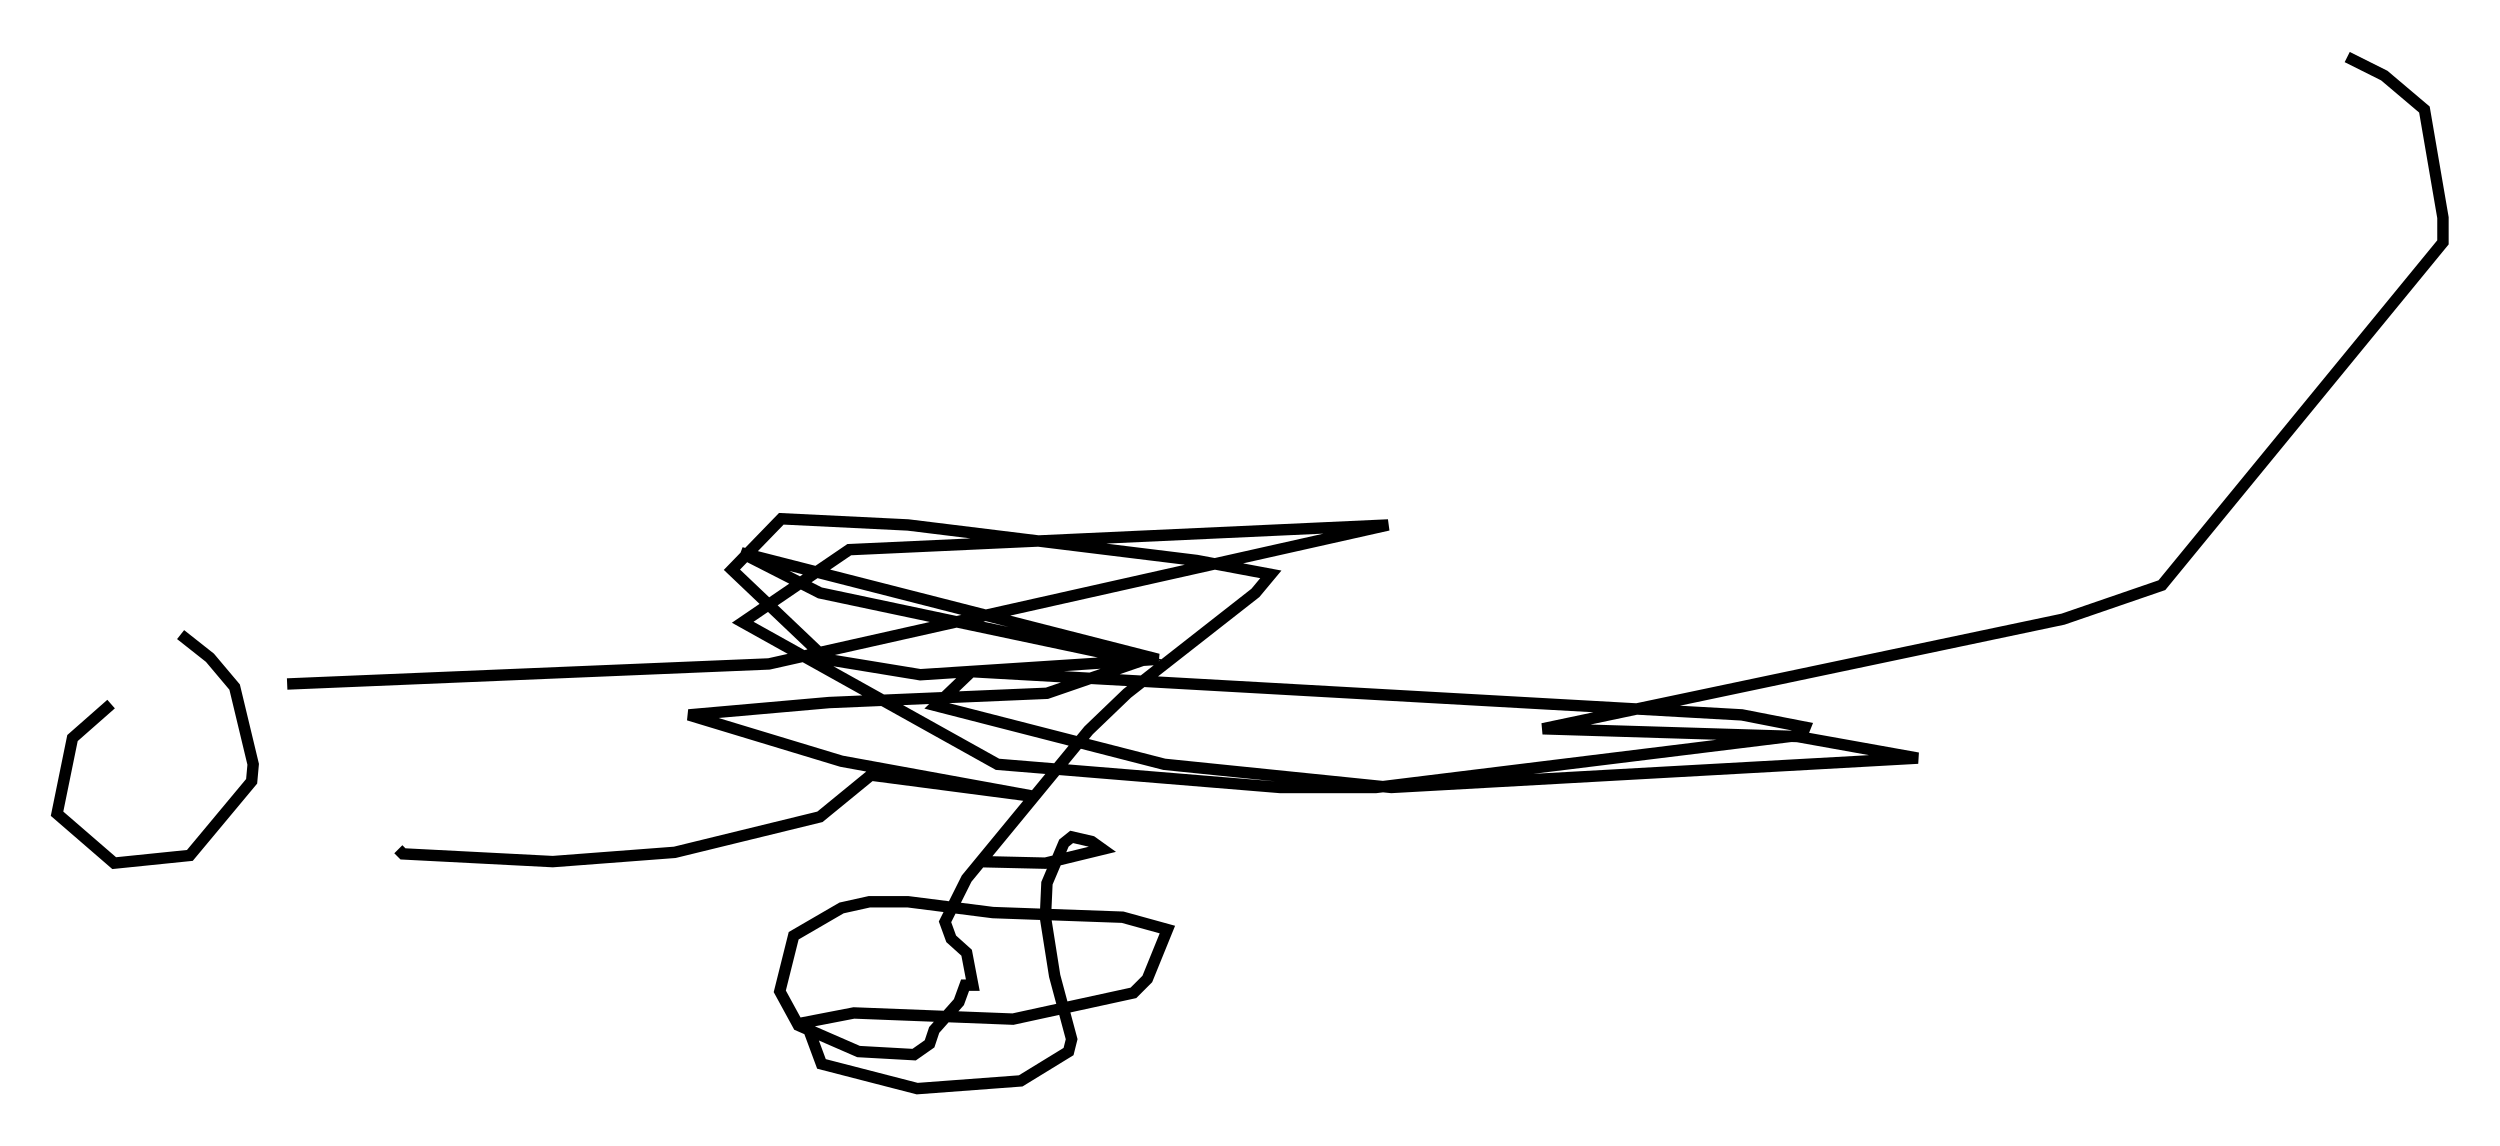 <?xml version="1.0" encoding="utf-8" ?>
<svg baseProfile="full" height="100.391" version="1.1" width="219.064" xmlns="http://www.w3.org/2000/svg" xmlns:ev="http://www.w3.org/2001/xml-events" xmlns:xlink="http://www.w3.org/1999/xlink"><defs /><rect fill="white" height="100.391" width="219.064" x="0" y="0" /><path d="M72.252, 76.988 m13.532, -1.488 l5.819, 0.135 5.007, -1.218 l-0.947, -0.677 -1.759, -0.406 l-0.677, 0.541 -1.488, 3.518 l-0.135, 2.977 0.812, 5.142 l1.488, 5.548 -0.271, 1.083 l-4.195, 2.571 -9.066, 0.677 l-8.39, -2.165 -1.353, -3.654 l4.195, -0.812 13.938, 0.541 l10.555, -2.3 1.218, -1.218 l1.759, -4.33 -3.924, -1.083 l-11.367, -0.406 -7.442, -0.947 l-3.383, 0.0 -2.436, 0.541 l-4.195, 2.436 -1.218, 4.871 l1.624, 2.977 5.277, 2.3 l4.871, 0.271 1.353, -0.947 l0.406, -1.218 2.165, -2.436 l0.541, -1.488 0.677, 0.0 l-0.541, -2.842 -1.353, -1.218 l-0.541, -1.488 1.894, -3.789 l10.69, -12.99 3.383, -3.248 l11.231, -8.796 1.353, -1.624 l-6.495, -1.218 -25.304, -3.112 l-11.096, -0.541 -4.33, 4.465 l8.254, 7.848 8.254, 1.353 l20.839, -1.353 -36.535, -9.337 l6.901, 3.518 28.146, 5.954 l-8.254, 2.842 -19.08, 0.812 l-12.314, 1.083 13.396, 4.059 l17.05, 3.112 -14.479, -1.894 l-4.465, 3.654 -12.72, 3.112 l-10.69, 0.812 -13.126, -0.677 l-0.406, -0.406 m-25.169, -12.72 l-3.383, 2.977 -1.353, 6.631 l5.007, 4.33 6.631, -0.677 l5.413, -6.495 0.135, -1.488 l-1.624, -6.766 -2.165, -2.571 l-2.571, -2.03 m9.337, 4.33 l42.219, -1.759 54.262, -12.178 l-47.225, 2.165 -9.337, 6.36 l22.327, 12.449 24.763, 2.03 l8.39, 0.0 37.347, -4.601 l0.271, -0.677 -5.548, -1.083 l-67.523, -3.789 -3.112, 2.977 l20.027, 5.142 19.892, 2.03 l46.143, -2.571 -10.555, -1.894 l-22.327, -0.677 45.602, -9.607 l8.66, -2.977 24.628, -30.04 l0.0, -2.165 -1.624, -9.472 l-3.518, -2.977 -3.248, -1.624 " fill="none" stroke="black" stroke-width="1" /></svg>